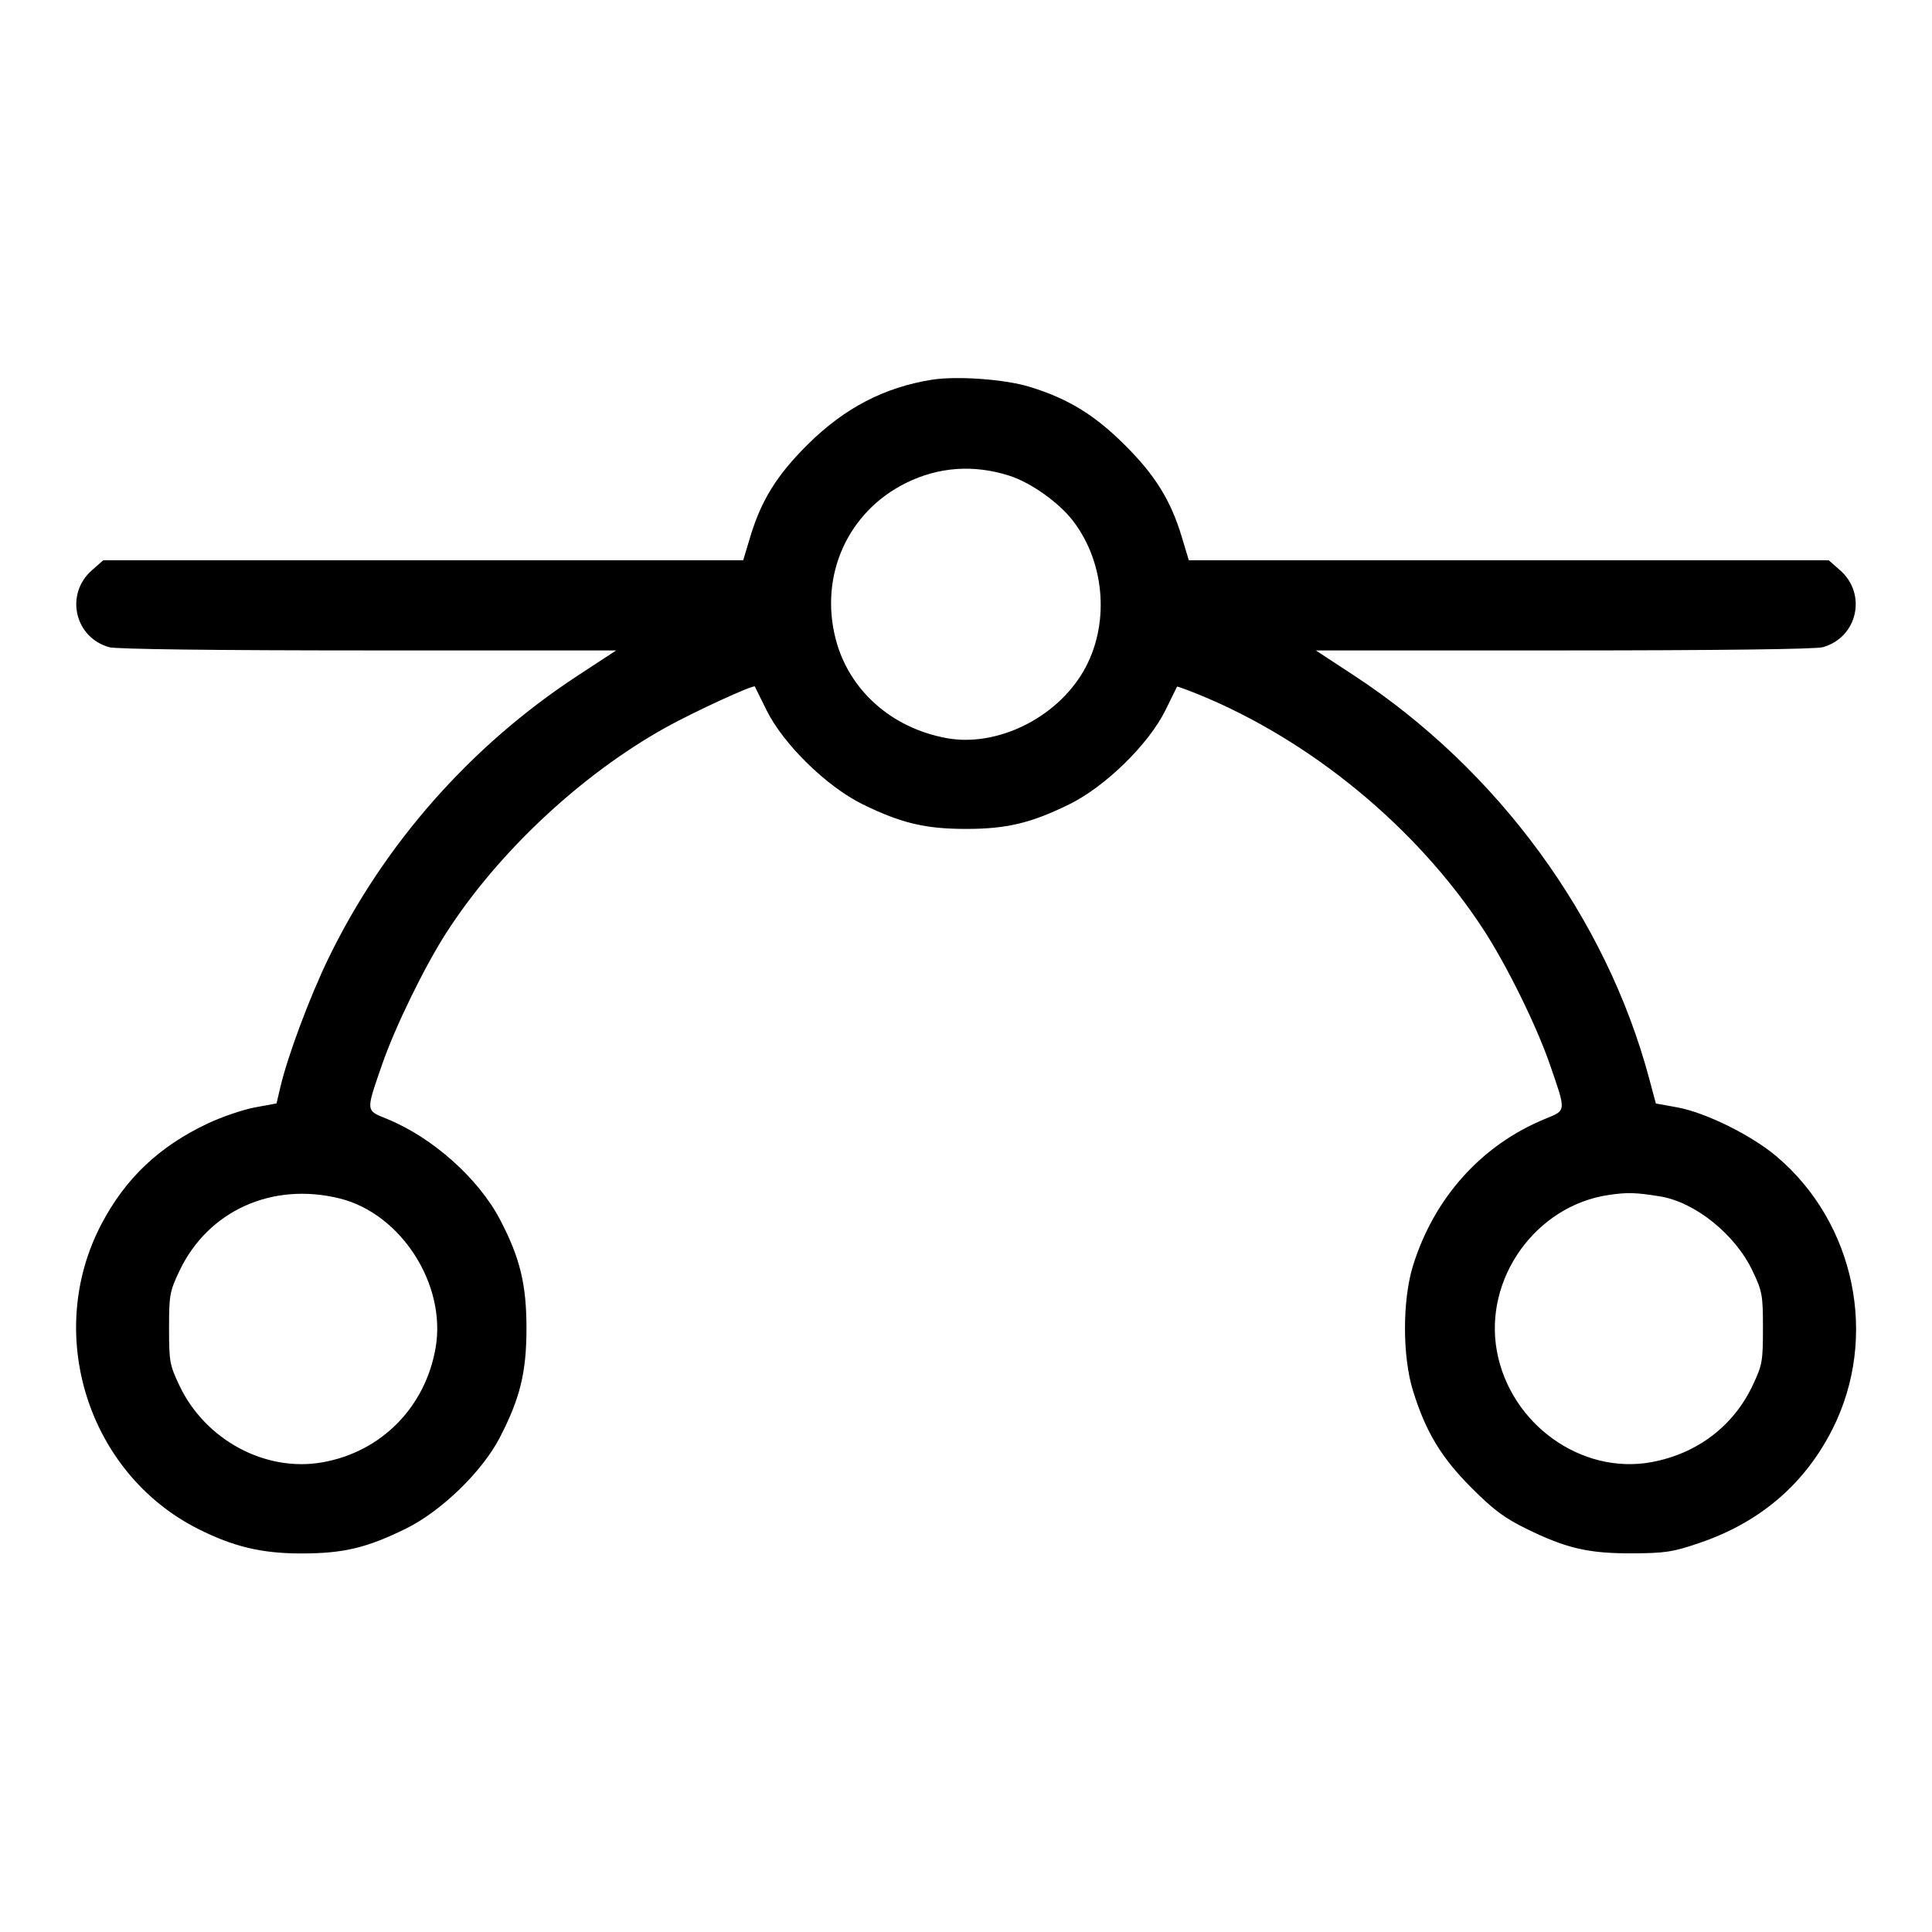 <svg fill="currentColor" viewBox="0 0 256 256" xmlns="http://www.w3.org/2000/svg"><path d="M123.472 50.318 C 117.174 51.322,111.901 54.068,107.050 58.872 C 102.961 62.922,100.868 66.283,99.407 71.147 L 98.477 74.240 56.080 74.240 L 13.683 74.240 12.181 75.559 C 8.576 78.724,9.875 84.480,14.482 85.760 C 15.421 86.021,28.521 86.183,48.823 86.184 L 81.645 86.187 76.556 89.519 C 62.388 98.794,50.904 111.810,43.545 126.933 C 41.068 132.024,38.128 139.890,37.152 144.038 L 36.641 146.209 33.787 146.734 C 32.218 147.023,29.397 147.985,27.520 148.872 C 21.100 151.903,16.653 156.105,13.465 162.153 C 5.793 176.701,11.646 195.221,26.241 202.583 C 30.919 204.943,34.673 205.839,39.893 205.841 C 45.480 205.845,48.568 205.115,53.760 202.565 C 58.459 200.258,63.878 195.010,66.213 190.507 C 68.915 185.296,69.760 181.840,69.760 176.000 C 69.760 170.178,68.906 166.667,66.260 161.609 C 63.408 156.160,57.320 150.728,51.319 148.278 C 48.421 147.095,48.447 147.369,50.631 141.050 C 52.338 136.112,56.236 128.113,59.128 123.616 C 66.006 112.920,77.005 102.630,88.239 96.383 C 91.956 94.317,99.851 90.687,100.019 90.967 C 100.060 91.037,100.754 92.437,101.559 94.080 C 103.775 98.596,109.542 104.240,114.347 106.593 C 119.410 109.072,122.624 109.836,128.000 109.836 C 133.376 109.836,136.590 109.072,141.653 106.593 C 146.458 104.240,152.225 98.596,154.441 94.080 C 155.246 92.437,155.931 91.046,155.961 90.987 C 155.991 90.929,157.244 91.380,158.746 91.990 C 173.667 98.053,187.754 109.664,196.551 123.148 C 199.653 127.905,203.582 135.880,205.369 141.050 C 207.544 147.343,207.563 147.102,204.795 148.232 C 196.351 151.679,190.059 158.649,187.239 167.680 C 185.811 172.253,185.811 179.747,187.239 184.320 C 188.940 189.767,190.964 193.121,194.975 197.139 C 197.877 200.047,199.347 201.144,202.240 202.565 C 207.543 205.169,210.507 205.856,216.320 205.825 C 220.671 205.803,221.675 205.647,225.190 204.449 C 233.224 201.711,239.133 196.651,242.815 189.357 C 248.944 177.217,245.847 162.091,235.424 153.249 C 232.098 150.428,225.991 147.409,222.238 146.730 L 219.410 146.218 218.517 142.883 C 212.824 121.612,198.458 101.993,179.444 89.524 L 174.355 86.187 207.177 86.184 C 227.479 86.183,240.579 86.021,241.518 85.760 C 246.125 84.480,247.424 78.724,243.819 75.559 L 242.317 74.240 199.920 74.240 L 157.523 74.240 156.593 71.147 C 155.132 66.283,153.039 62.922,148.950 58.872 C 144.956 54.917,141.474 52.801,136.405 51.249 C 133.135 50.248,126.783 49.791,123.472 50.318 M133.659 63.006 C 136.578 63.925,140.328 66.582,142.223 69.075 C 146.518 74.727,147.057 82.976,143.525 89.004 C 139.881 95.223,132.024 99.032,125.389 97.798 C 118.089 96.441,112.495 91.442,110.742 84.710 C 108.535 76.234,112.341 67.791,120.088 63.977 C 124.374 61.867,128.990 61.537,133.659 63.006 M45.013 158.802 C 53.135 160.812,59.160 170.181,57.724 178.567 C 56.370 186.473,50.512 192.398,42.695 193.770 C 35.159 195.093,27.189 190.803,23.769 183.584 C 22.486 180.875,22.400 180.398,22.400 176.000 C 22.400 171.607,22.487 171.123,23.762 168.431 C 27.551 160.432,36.047 156.583,45.013 158.802 M219.920 158.521 C 224.601 159.267,229.926 163.551,232.238 168.431 C 233.513 171.123,233.600 171.607,233.600 176.000 C 233.600 180.398,233.514 180.875,232.231 183.584 C 229.671 188.987,224.867 192.627,218.825 193.741 C 209.541 195.451,200.126 188.697,198.349 179.052 C 196.576 169.429,203.509 159.745,213.179 158.337 C 215.659 157.976,216.676 158.004,219.920 158.521 " stroke="none" fill-rule="evenodd"></path></svg>
